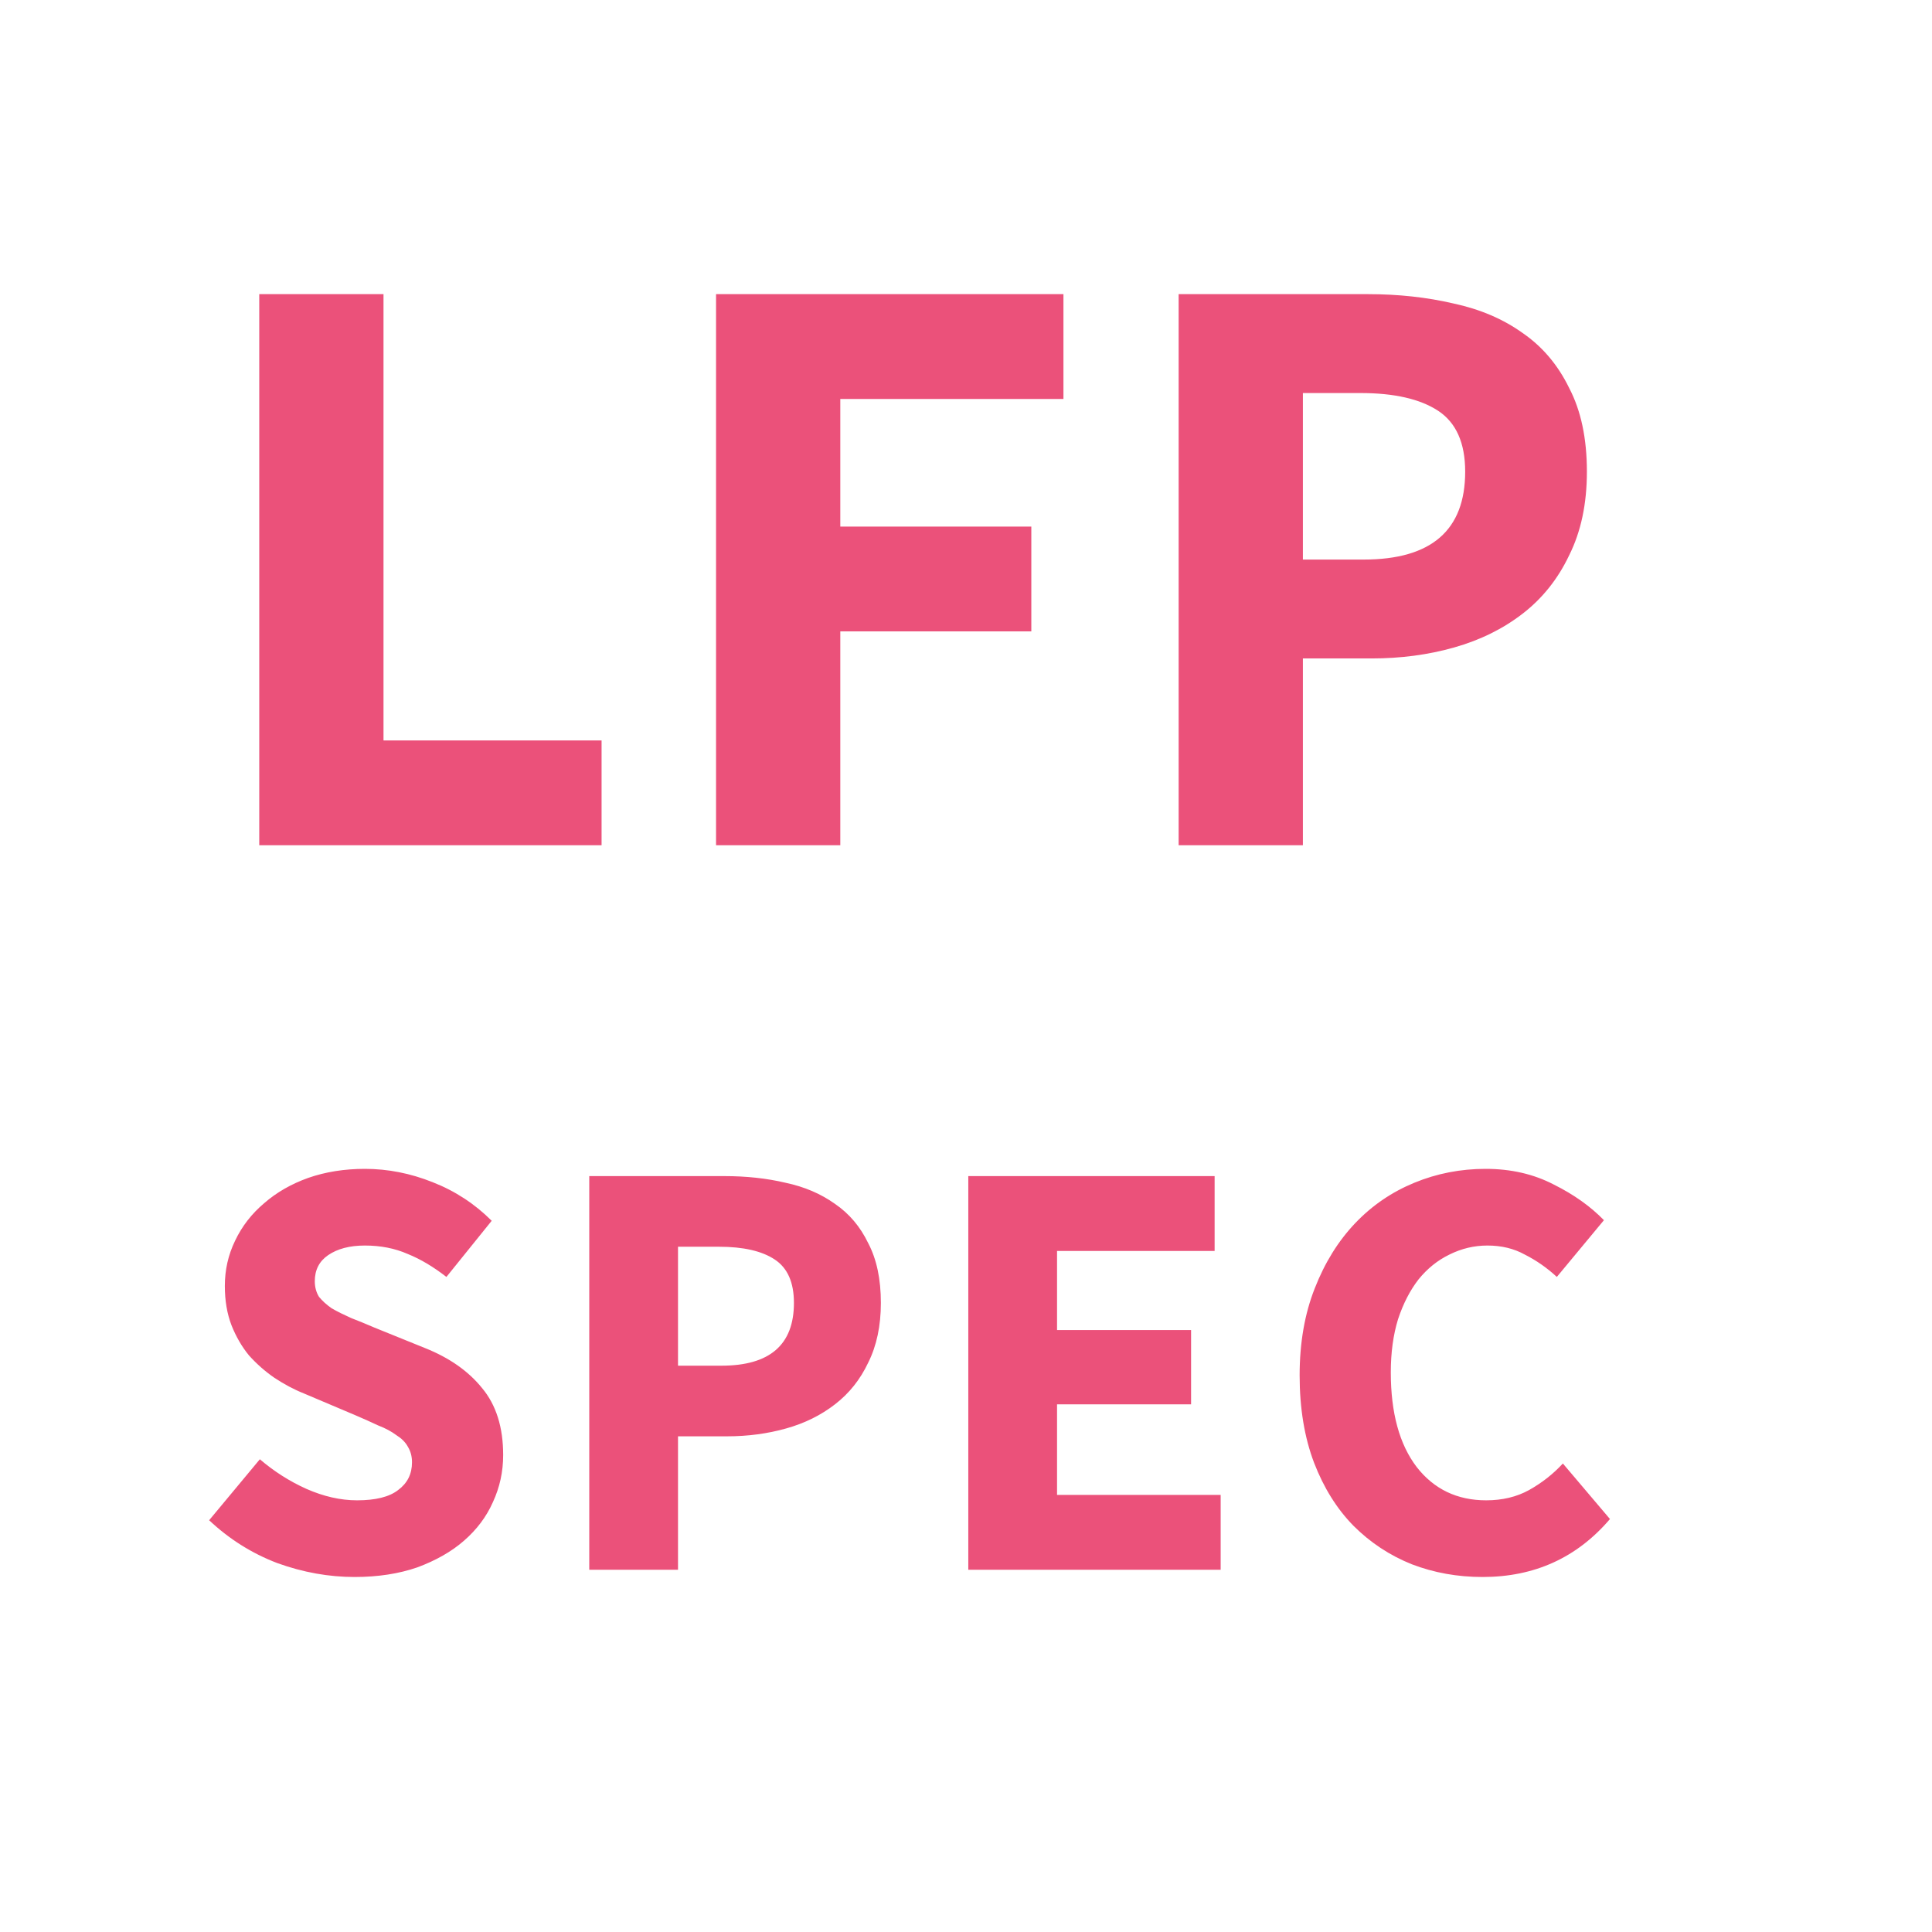 <svg width="16" height="16" viewBox="0 0 16 16" fill="none" xmlns="http://www.w3.org/2000/svg">
<path d="M2.147 7V2.436H3.176V6.132H4.982V7H2.147ZM5.93 7V2.436H8.807V3.304H6.959V4.361H8.541V5.229H6.959V7H5.93ZM9.761 7V2.436H11.329C11.581 2.436 11.817 2.462 12.036 2.513C12.255 2.56 12.447 2.641 12.61 2.758C12.773 2.87 12.902 3.022 12.995 3.213C13.093 3.4 13.142 3.631 13.142 3.906C13.142 4.172 13.093 4.403 12.995 4.599C12.902 4.795 12.773 4.956 12.61 5.082C12.447 5.208 12.258 5.301 12.043 5.362C11.828 5.423 11.6 5.453 11.357 5.453H10.79V7H9.761ZM10.79 4.634H11.294C11.854 4.634 12.134 4.391 12.134 3.906C12.134 3.668 12.059 3.5 11.91 3.402C11.761 3.304 11.546 3.255 11.266 3.255H10.79V4.634Z" fill="#EB517A"/>
<path d="M2.937 13.06C2.724 13.06 2.51 13.022 2.297 12.945C2.087 12.865 1.899 12.747 1.732 12.59L2.152 12.085C2.269 12.185 2.397 12.267 2.537 12.33C2.68 12.393 2.82 12.425 2.957 12.425C3.11 12.425 3.224 12.397 3.297 12.34C3.374 12.283 3.412 12.207 3.412 12.11C3.412 12.06 3.4 12.017 3.377 11.98C3.357 11.943 3.325 11.912 3.282 11.885C3.242 11.855 3.192 11.828 3.132 11.805C3.075 11.778 3.012 11.75 2.942 11.72L2.517 11.54C2.434 11.507 2.352 11.463 2.272 11.41C2.195 11.357 2.125 11.295 2.062 11.225C2.002 11.152 1.954 11.068 1.917 10.975C1.88 10.878 1.862 10.77 1.862 10.65C1.862 10.517 1.89 10.392 1.947 10.275C2.004 10.155 2.084 10.052 2.187 9.965C2.29 9.875 2.412 9.805 2.552 9.755C2.695 9.705 2.852 9.68 3.022 9.68C3.212 9.68 3.399 9.717 3.582 9.79C3.769 9.863 3.932 9.97 4.072 10.11L3.697 10.575C3.59 10.492 3.484 10.428 3.377 10.385C3.27 10.338 3.152 10.315 3.022 10.315C2.895 10.315 2.794 10.342 2.717 10.395C2.644 10.445 2.607 10.517 2.607 10.61C2.607 10.66 2.619 10.703 2.642 10.74C2.669 10.773 2.704 10.805 2.747 10.835C2.794 10.862 2.847 10.888 2.907 10.915C2.967 10.938 3.032 10.965 3.102 10.995L3.522 11.165C3.722 11.245 3.879 11.355 3.992 11.495C4.109 11.635 4.167 11.82 4.167 12.05C4.167 12.187 4.139 12.317 4.082 12.44C4.029 12.56 3.949 12.667 3.842 12.76C3.739 12.85 3.61 12.923 3.457 12.98C3.304 13.033 3.13 13.06 2.937 13.06ZM4.88 13V9.74H6C6.18 9.74 6.349 9.758 6.505 9.795C6.662 9.828 6.799 9.887 6.915 9.97C7.032 10.05 7.124 10.158 7.19 10.295C7.26 10.428 7.295 10.593 7.295 10.79C7.295 10.98 7.26 11.145 7.19 11.285C7.124 11.425 7.032 11.54 6.915 11.63C6.799 11.72 6.664 11.787 6.51 11.83C6.357 11.873 6.194 11.895 6.02 11.895H5.615V13H4.88ZM5.615 11.31H5.975C6.375 11.31 6.575 11.137 6.575 10.79C6.575 10.62 6.522 10.5 6.415 10.43C6.309 10.36 6.155 10.325 5.955 10.325H5.615V11.31ZM8.019 13V9.74H10.059V10.36H8.754V11.015H9.864V11.63H8.754V12.38H10.109V13H8.019ZM12.278 13.06C12.071 13.06 11.876 13.025 11.693 12.955C11.51 12.882 11.348 12.775 11.208 12.635C11.071 12.495 10.963 12.322 10.883 12.115C10.803 11.905 10.763 11.663 10.763 11.39C10.763 11.12 10.805 10.88 10.888 10.67C10.971 10.457 11.083 10.277 11.223 10.13C11.363 9.983 11.526 9.872 11.713 9.795C11.9 9.718 12.096 9.68 12.303 9.68C12.513 9.68 12.701 9.723 12.868 9.81C13.035 9.893 13.173 9.992 13.283 10.105L12.893 10.575C12.81 10.498 12.721 10.437 12.628 10.39C12.538 10.34 12.435 10.315 12.318 10.315C12.208 10.315 12.103 10.34 12.003 10.39C11.906 10.437 11.821 10.505 11.748 10.595C11.678 10.685 11.621 10.795 11.578 10.925C11.538 11.055 11.518 11.202 11.518 11.365C11.518 11.702 11.59 11.963 11.733 12.15C11.876 12.333 12.068 12.425 12.308 12.425C12.441 12.425 12.56 12.397 12.663 12.34C12.77 12.28 12.863 12.207 12.943 12.12L13.333 12.58C13.06 12.9 12.708 13.06 12.278 13.06Z" fill="#EB517A"/>
</svg>
